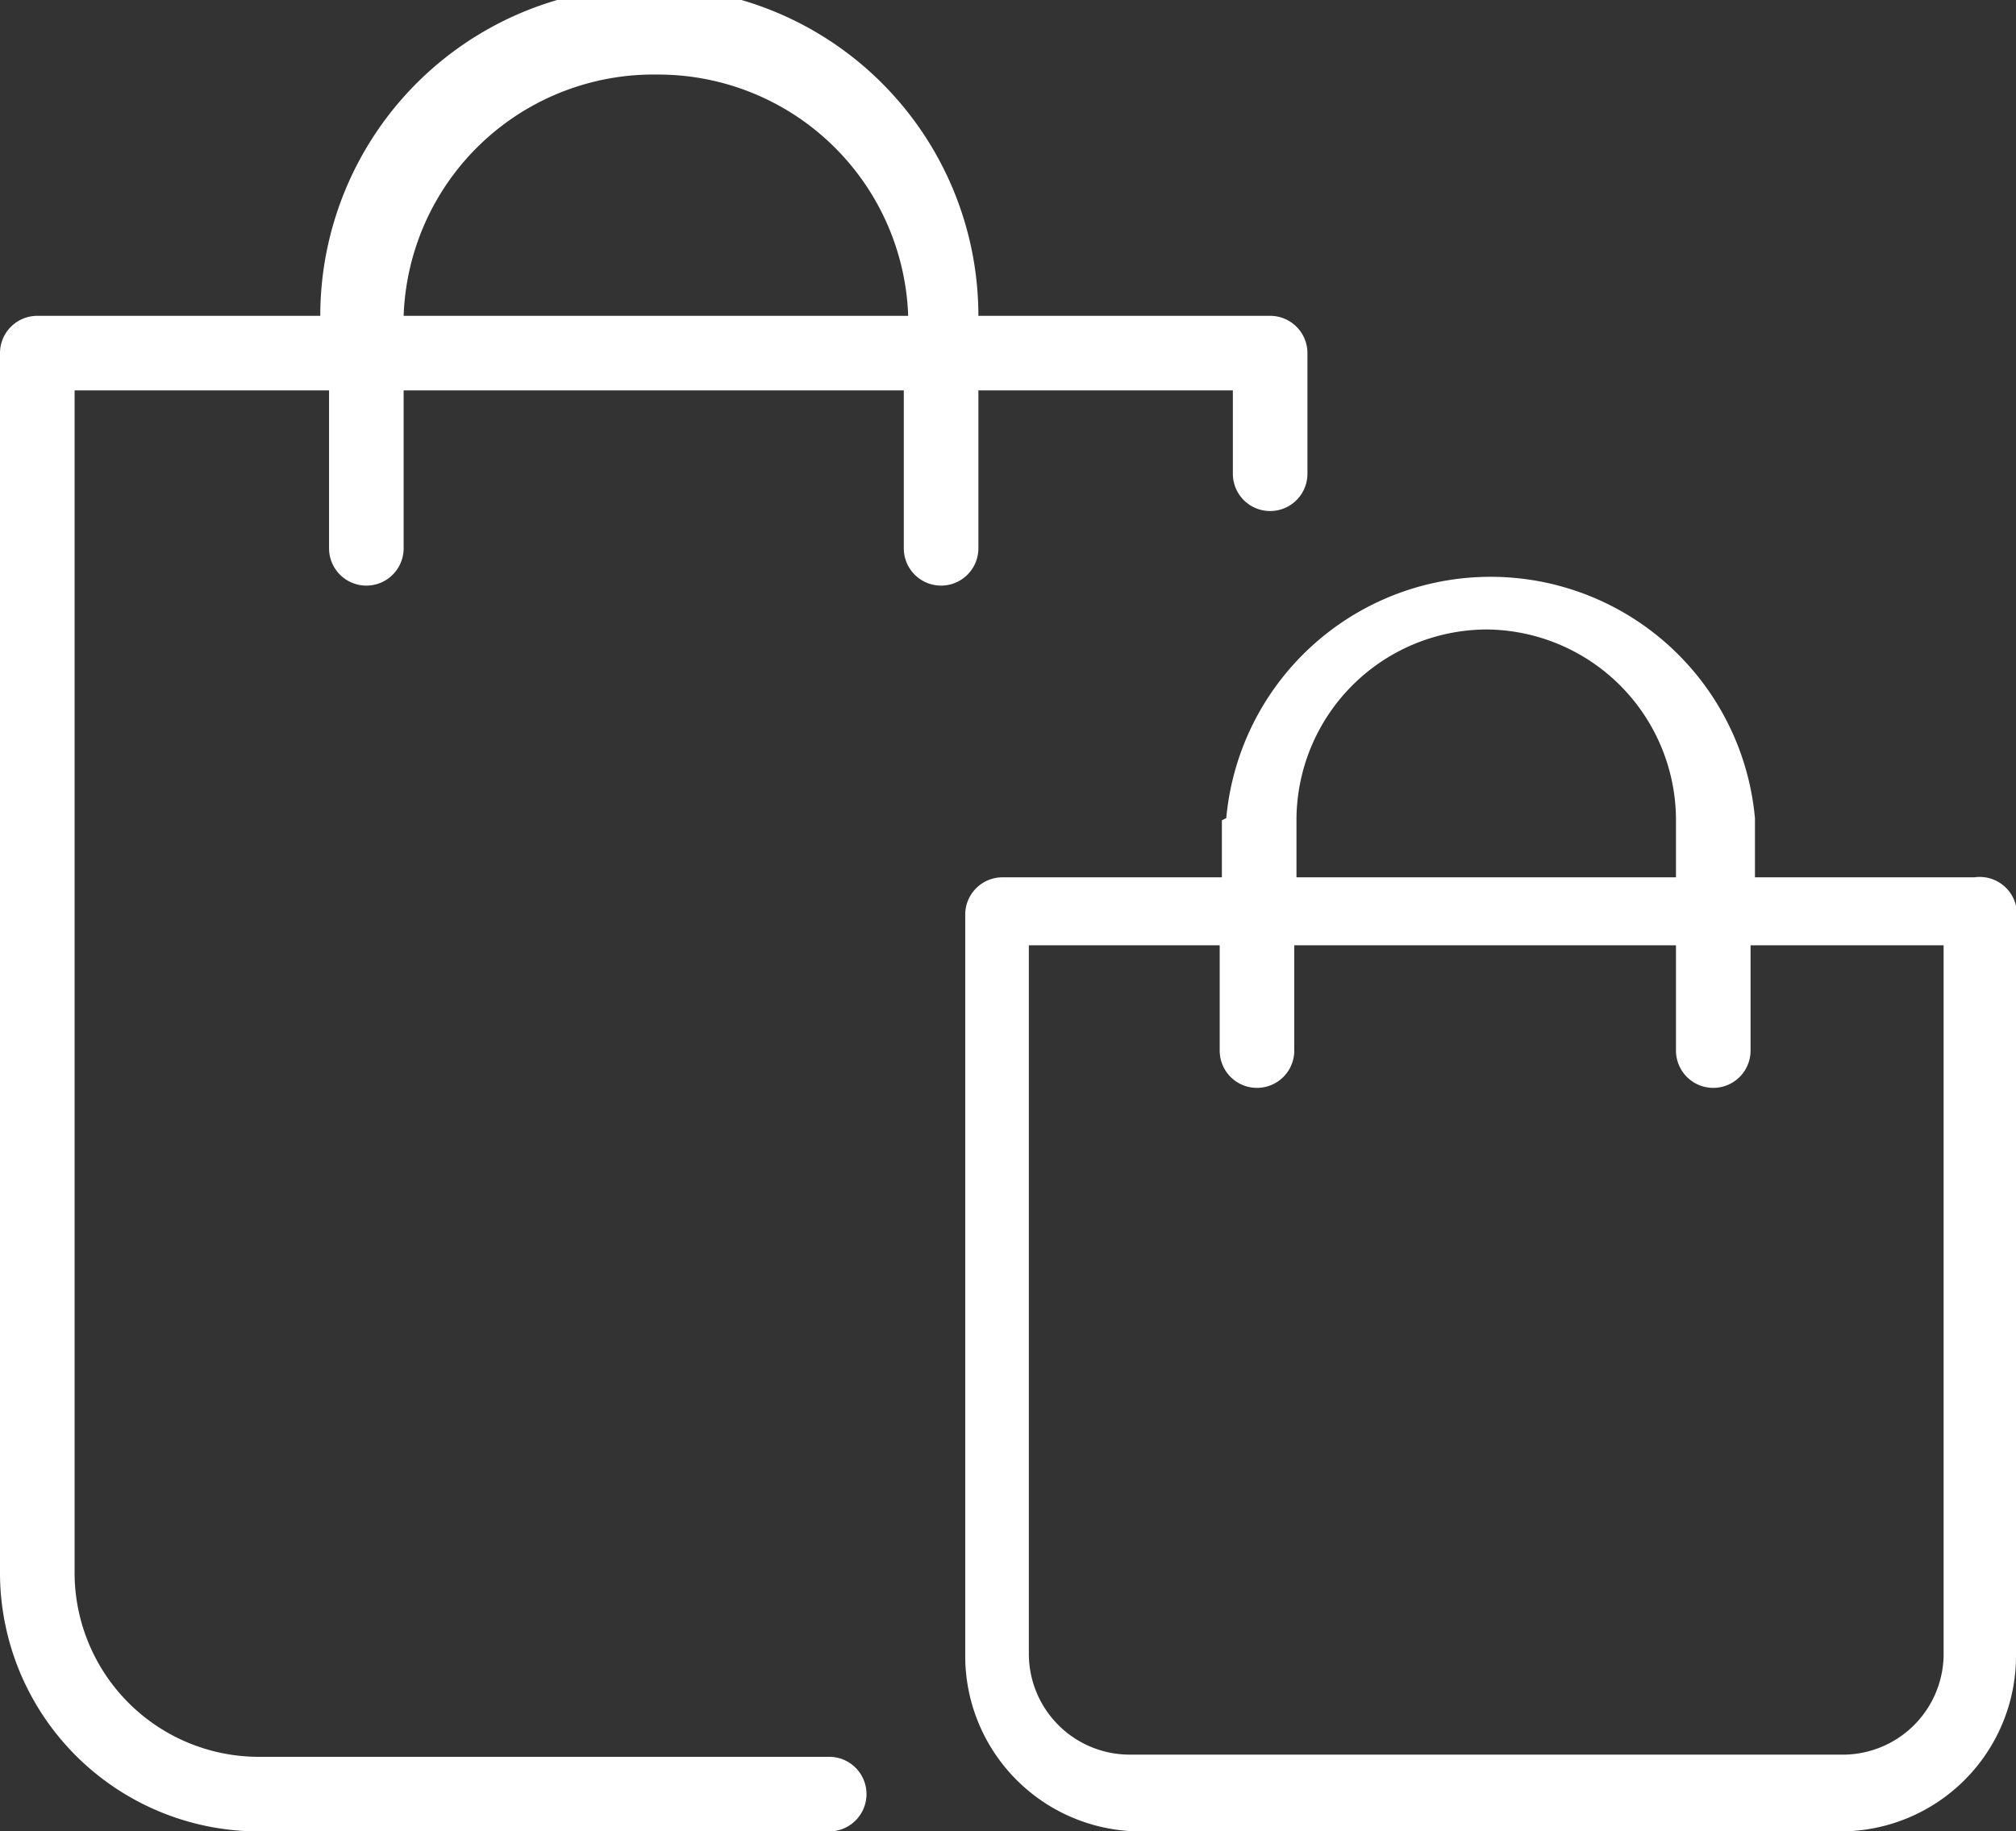 <svg xmlns="http://www.w3.org/2000/svg" viewBox="0 0 9.19 8.35"><rect x="0" y="0" width="9.19" height="8.35" fill="#333333" stroke="none"/><defs><style>.cls-1{fill:#fff;}</style></defs><title>Recurso 18</title><g id="Capa_2" data-name="Capa 2"><g id="iconos"><g id="store"><path class="cls-1" d="M1.18,8.35h2.6a.17.17,0,1,0,0-.34H1.18a.84.84,0,0,1-.84-.84V1.78H1.5V2.5a.17.17,0,1,0,.34,0V1.78H4.12V2.5a.17.17,0,1,0,.34,0V1.78H5.62v.38a.17.17,0,1,0,.34,0V1.61a.17.17,0,0,0-.17-.17H4.46a1.48,1.48,0,0,0-3,0H.17A.17.17,0,0,0,0,1.61V7.16A1.18,1.18,0,0,0,1.18,8.35ZM3,.34a1.14,1.14,0,0,1,1.14,1.1H1.84A1.14,1.14,0,0,1,3,.34Zm0,0"/><path class="cls-1" d="M5.57,3.74V4h-1a.17.17,0,0,0-.17.17V7.55a.8.8,0,0,0,.8.8H8.39a.8.8,0,0,0,.8-.8V4.13A.17.17,0,0,0,9,4H8V3.73a1.21,1.21,0,0,0-2.41,0Zm3.29.57V7.55A.46.46,0,0,1,8.39,8H5.15a.46.46,0,0,1-.46-.46V4.31h.87v.48a.17.17,0,0,0,.34,0V4.31H7.64v.48a.17.17,0,0,0,.34,0V4.31ZM6.77,2.87a.87.87,0,0,1,.87.87V4H5.91V3.74a.87.87,0,0,1,.87-.87Zm0,0"/></g></g></g></svg>